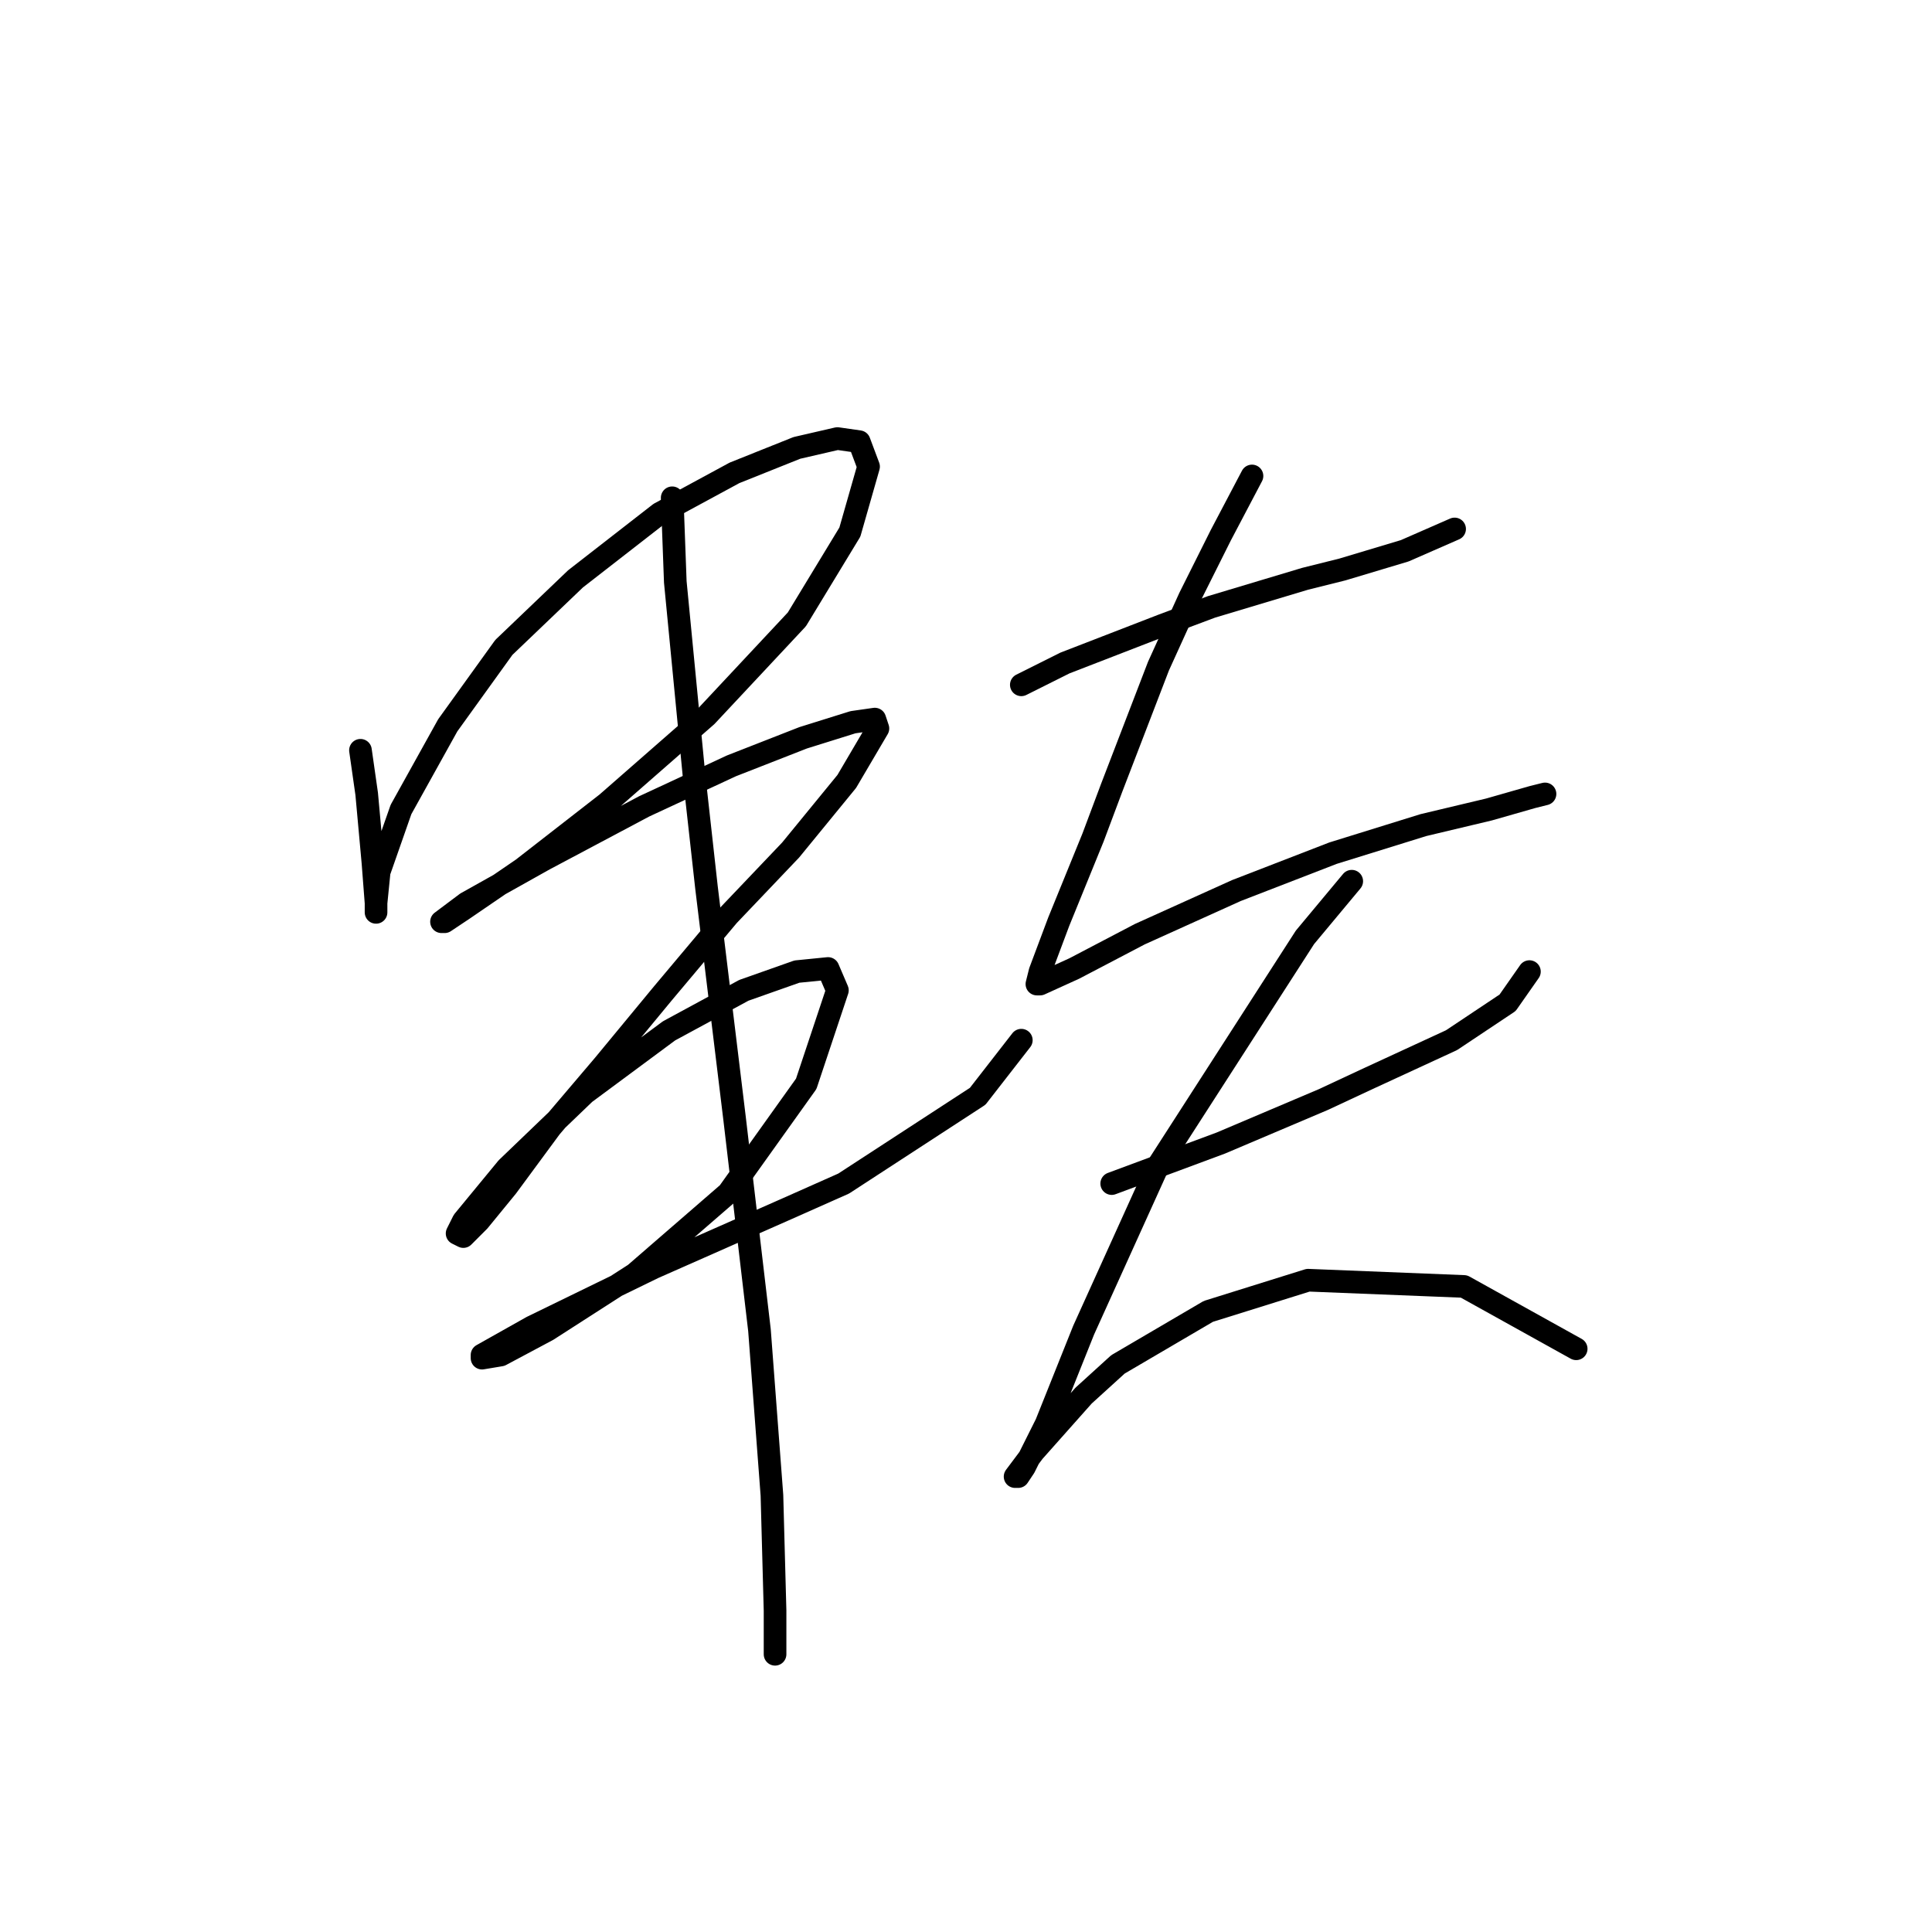 <?xml version="1.0" standalone="no"?>
    <svg width="256" height="256" xmlns="http://www.w3.org/2000/svg" version="1.1">
    <polyline stroke="black" stroke-width="3" stroke-linecap="round" fill="transparent" stroke-linejoin="round" points="47.763 99.416 48.589 105.199 49.415 114.286 49.828 119.655 49.828 120.481 49.828 120.894 49.828 119.655 50.241 115.525 53.133 107.264 59.328 96.111 66.763 85.785 76.264 76.698 87.416 68.024 97.329 62.654 105.59 59.35 110.96 58.111 113.851 58.524 115.09 61.828 112.612 70.502 105.59 82.068 93.612 94.872 80.394 106.438 69.242 115.112 61.394 120.481 58.915 122.134 58.502 122.134 61.807 119.655 72.133 113.873 85.351 106.851 96.916 101.481 106.416 97.764 113.025 95.698 115.916 95.285 116.329 96.525 112.199 103.546 104.764 112.633 96.503 121.308 87.829 131.634 79.981 141.134 72.959 149.395 67.176 157.243 63.459 161.786 61.394 163.852 60.568 163.439 61.394 161.786 67.176 154.765 77.503 144.851 88.655 136.59 98.568 131.221 105.59 128.742 109.721 128.329 110.96 131.221 106.829 143.612 96.503 158.069 84.111 168.808 72.546 176.243 66.35 179.548 63.872 179.961 63.872 179.548 70.481 175.83 86.59 167.982 104.351 160.134 111.786 156.83 129.547 145.264 135.33 137.83 135.33 137.83 " />
        <polyline stroke="black" stroke-width="3" stroke-linecap="round" fill="transparent" stroke-linejoin="round" points="89.068 65.959 89.481 77.111 90.72 89.916 91.959 102.72 93.612 117.59 97.329 148.156 100.633 176.243 102.286 198.135 102.699 213.418 102.699 219.2 102.699 219.2 102.699 219.2 " />
        <polyline stroke="black" stroke-width="3" stroke-linecap="round" fill="transparent" stroke-linejoin="round" points="135.33 90.742 141.112 87.85 153.917 82.894 160.526 80.416 172.917 76.698 177.874 75.459 186.135 72.981 192.744 70.089 192.744 70.089 " />
        <polyline stroke="black" stroke-width="3" stroke-linecap="round" fill="transparent" stroke-linejoin="round" points="165.895 63.067 161.765 70.915 157.634 79.176 153.504 88.264 147.308 104.372 144.83 110.981 140.286 122.134 137.808 128.742 137.395 130.395 137.808 130.395 142.352 128.329 151.026 123.786 163.83 118.003 176.635 113.047 188.613 109.329 197.287 107.264 203.07 105.612 204.722 105.199 204.722 105.199 " />
        <polyline stroke="black" stroke-width="3" stroke-linecap="round" fill="transparent" stroke-linejoin="round" points="147.308 156.83 161.765 151.46 175.396 145.677 181.591 142.786 192.331 137.83 199.766 132.873 202.657 128.742 202.657 128.742 " />
        <polyline stroke="black" stroke-width="3" stroke-linecap="round" fill="transparent" stroke-linejoin="round" points="179.113 116.764 172.917 124.199 153.504 154.352 143.591 176.243 138.634 188.635 135.743 194.417 134.917 195.657 134.504 195.657 136.982 192.352 143.591 184.917 148.134 180.787 160.113 173.765 173.33 169.634 193.983 170.46 208.853 178.721 208.853 178.721 " />
        </svg>